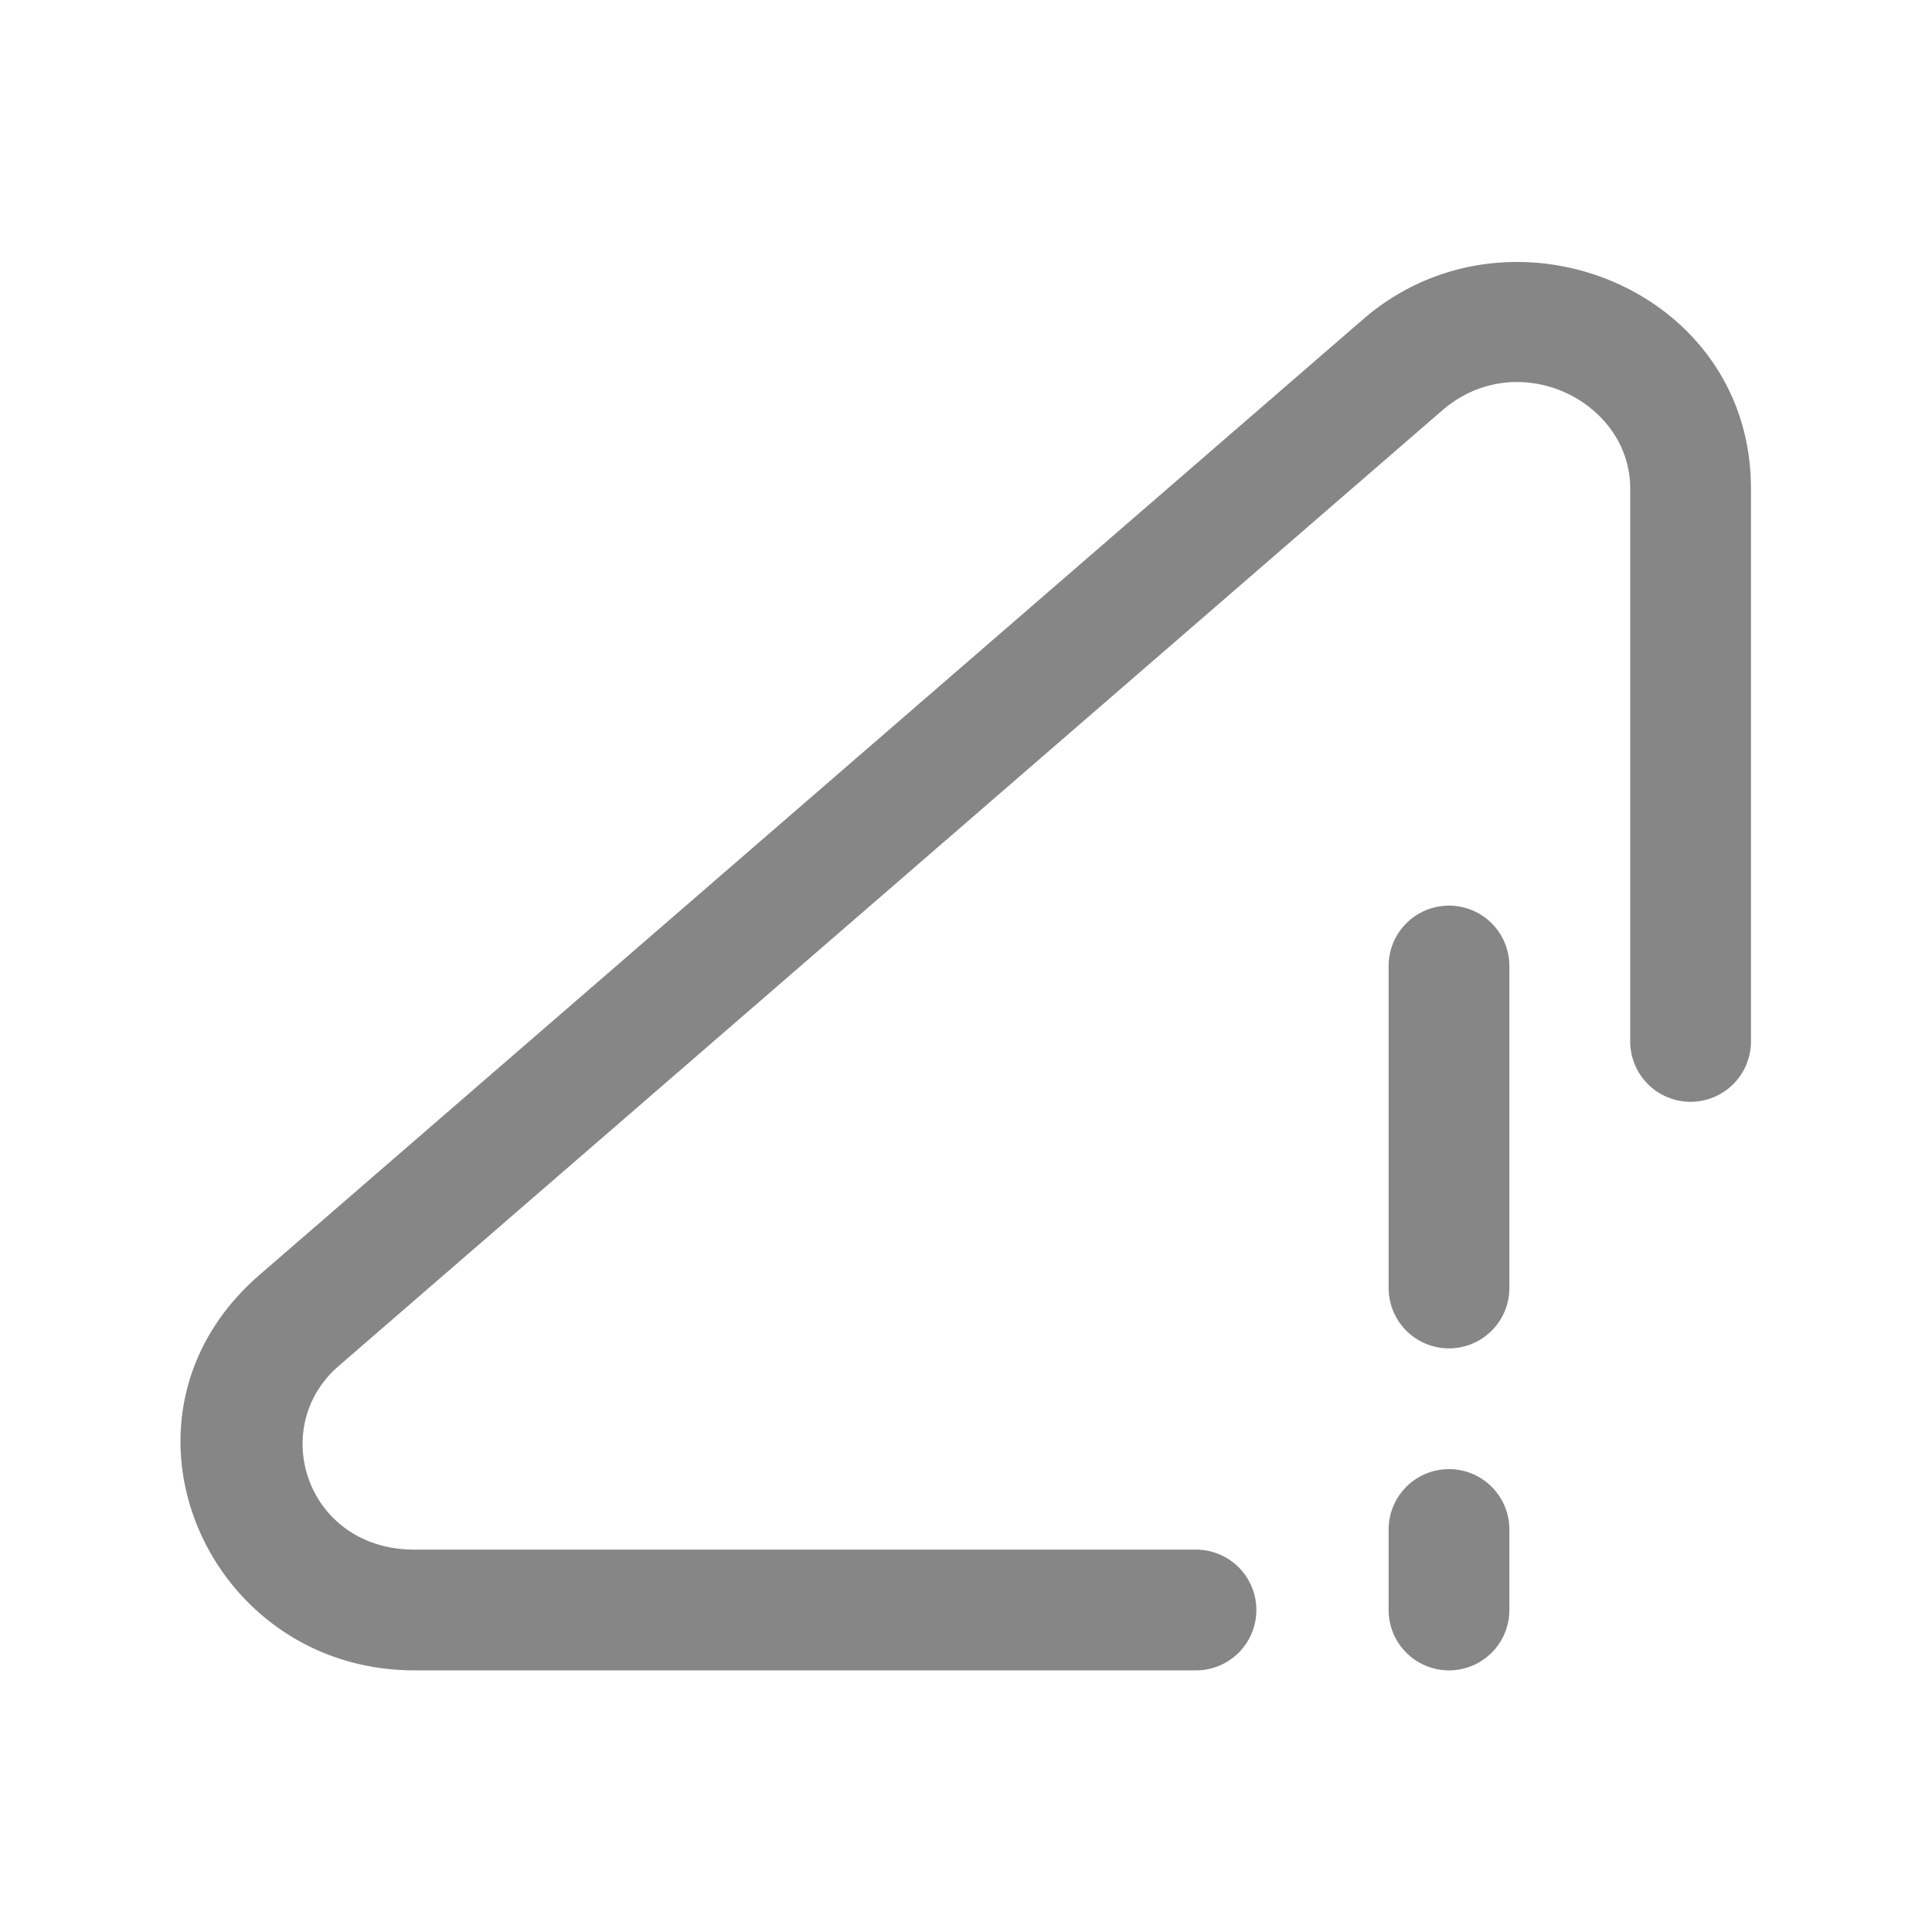 <svg width="24" height="24" fill="none" xmlns="http://www.w3.org/2000/svg">
    <path fill-rule="evenodd" clip-rule="evenodd" d="M18 11.25a.75.75 0 0 1 .75.75v4a.75.75 0 0 1-1.5 0v-4a.75.75 0 0 1 .75-.75ZM18 18.25a.75.75 0 0 1 .75.75v1a.75.75 0 0 1-1.5 0v-1a.75.75 0 0 1 .75-.75Z" fill="#868686"/>
    <path fill-rule="evenodd" clip-rule="evenodd" d="M16.932 3.967c1.822-1.578 4.819-.385 4.819 2.1v6.87a.75.75 0 1 1-1.5 0v-6.87c0-1.087-1.4-1.778-2.337-.967L4.206 16.97c-.887.769-.393 2.28.943 2.28h9.708a.75.75 0 0 1 0 1.5H5.149c-2.594 0-3.96-3.151-1.925-4.913l13.708-11.87Z" fill="#868686"/>
</svg>
